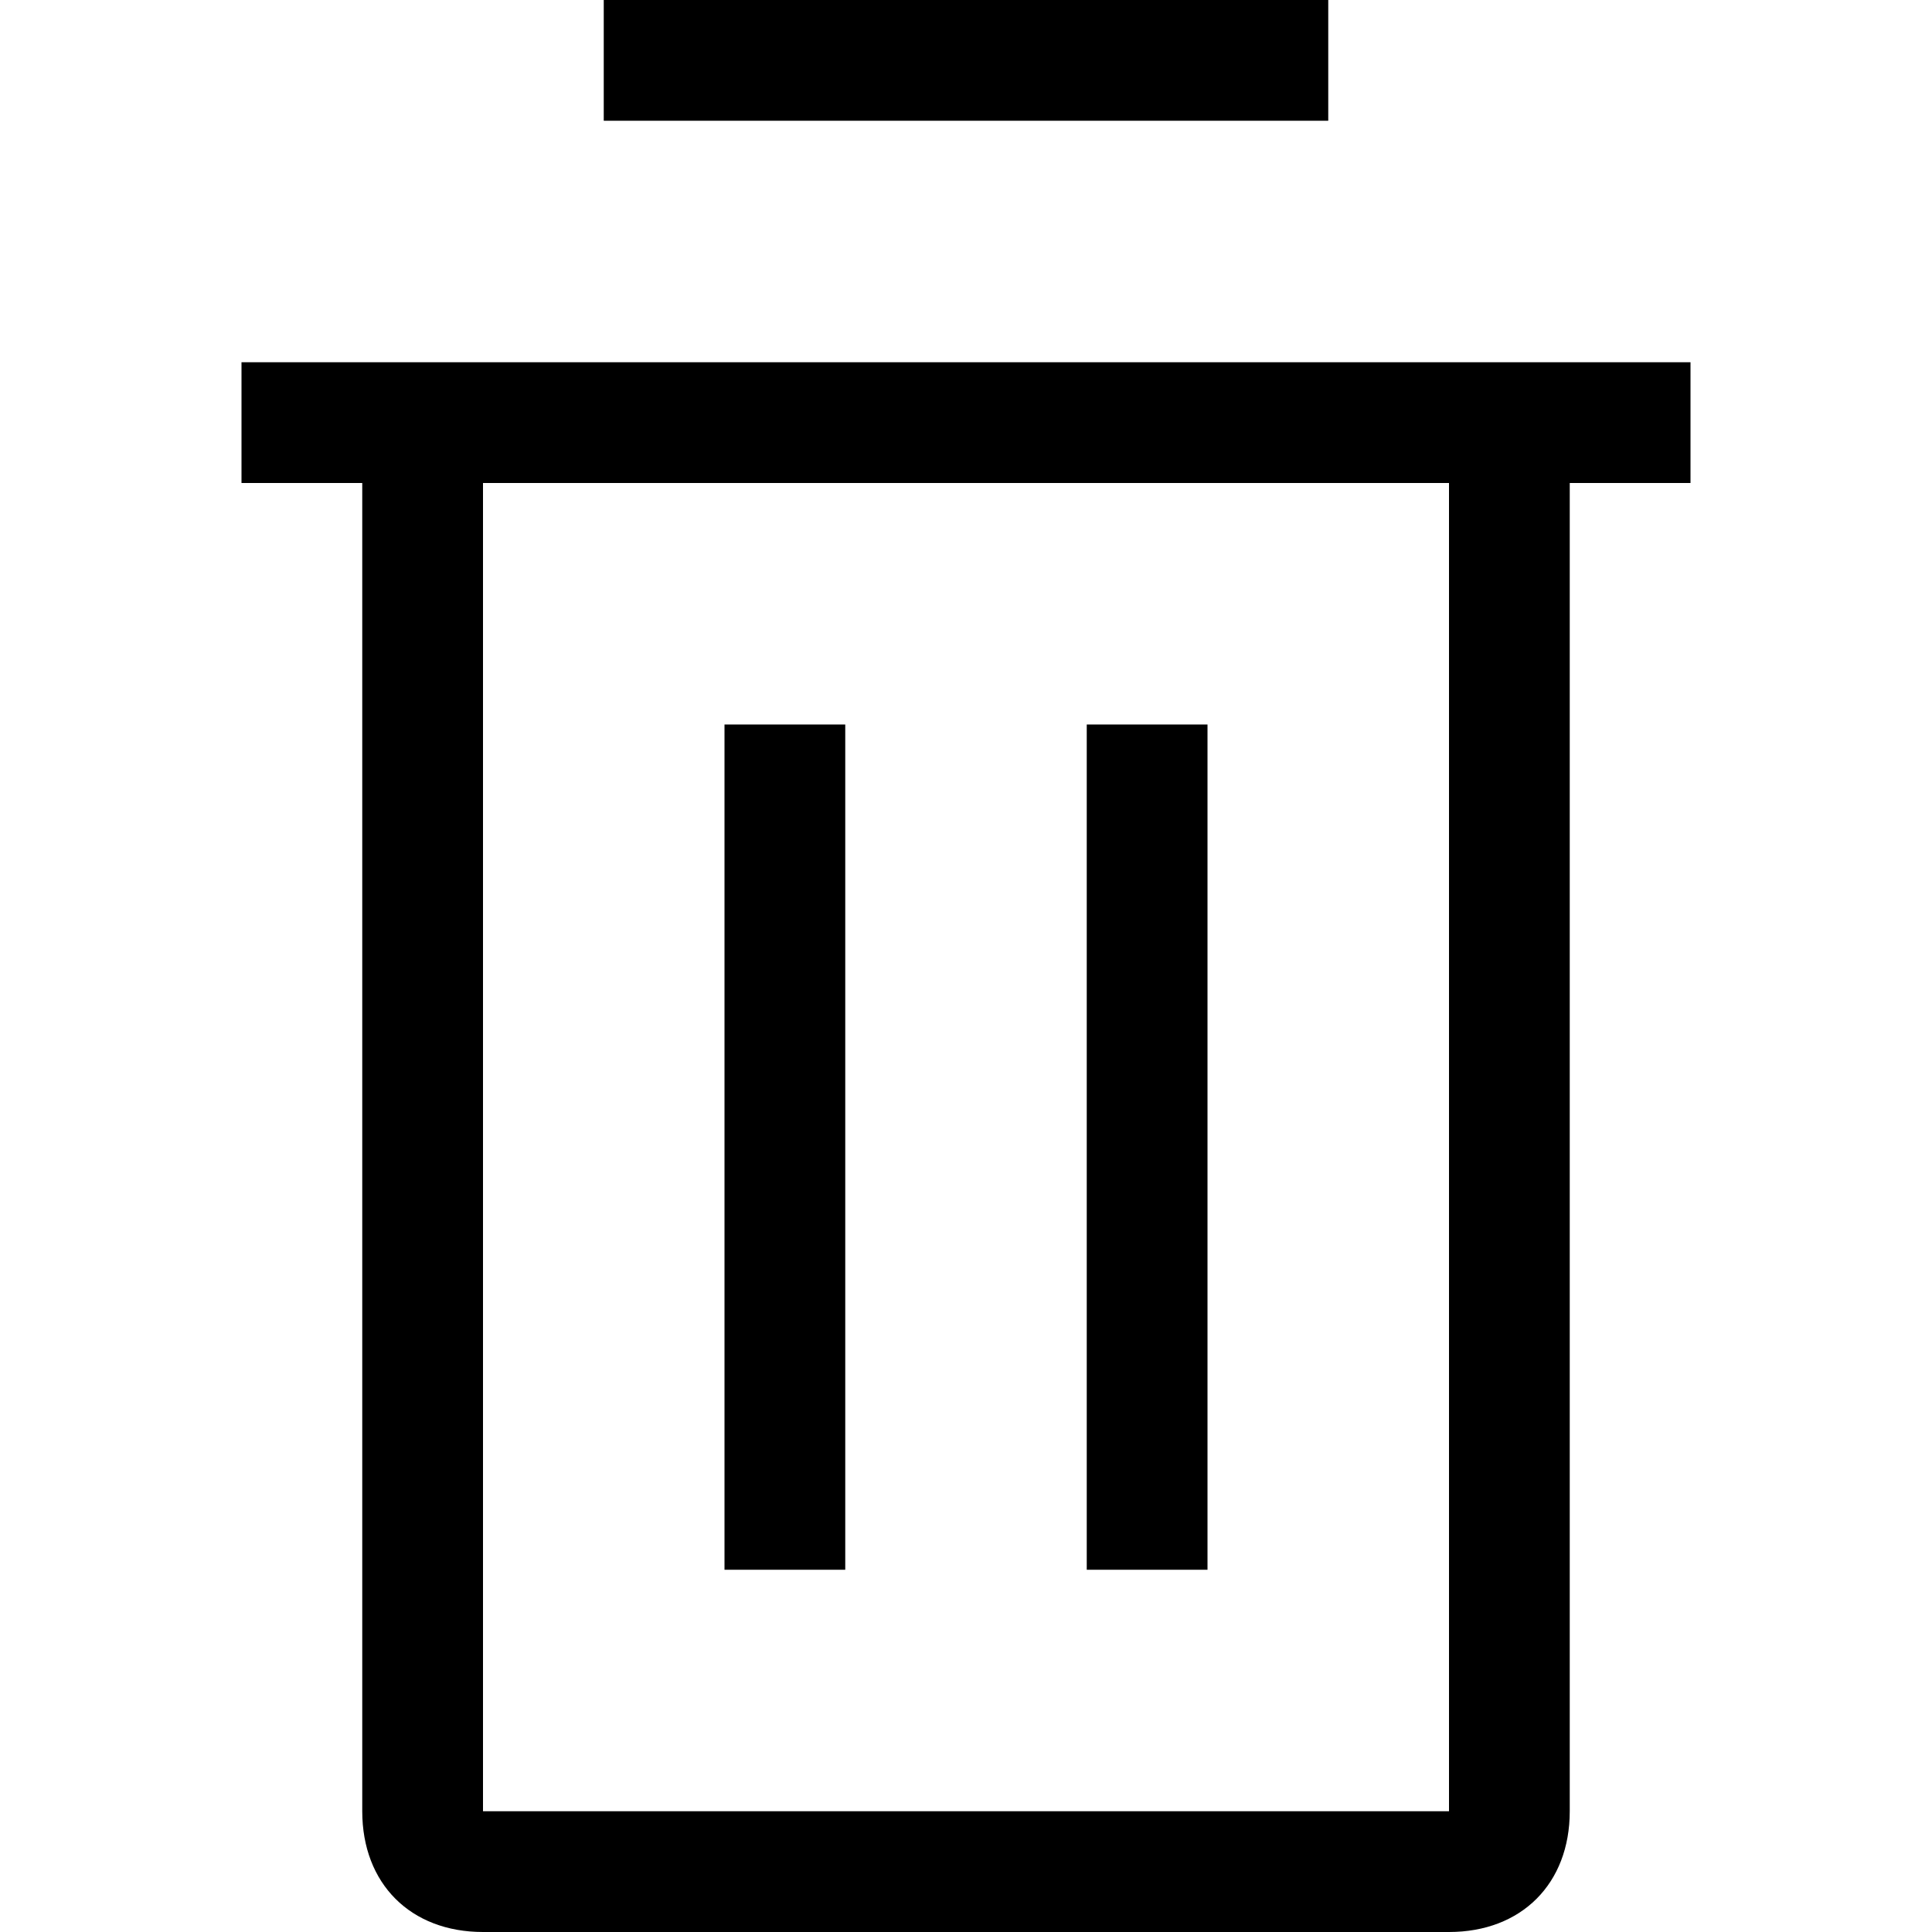 <svg version="1.1" xmlns="http://www.w3.org/2000/svg" x="0px" y="0px" viewBox="0 0 12 16" style="enable-background:new 0 0 12 16" xml:space="preserve" height="1em" width="1em">
  <g>
    <path d="M11,4v11c0,0.6-0.4,1-1,1H2c-0.6,0-1-0.4-1-1V4H0V3h12v1H11z M2,4v11h8V4H2z"/>
    <polygon points="4,6 5,6 5,13 4,13"/>
    <polygon points="7,6 8,6 8,13 7,13"/>
    <polygon points="3,1 3,0 9,0 9,1"/>
  </g>
</svg>
